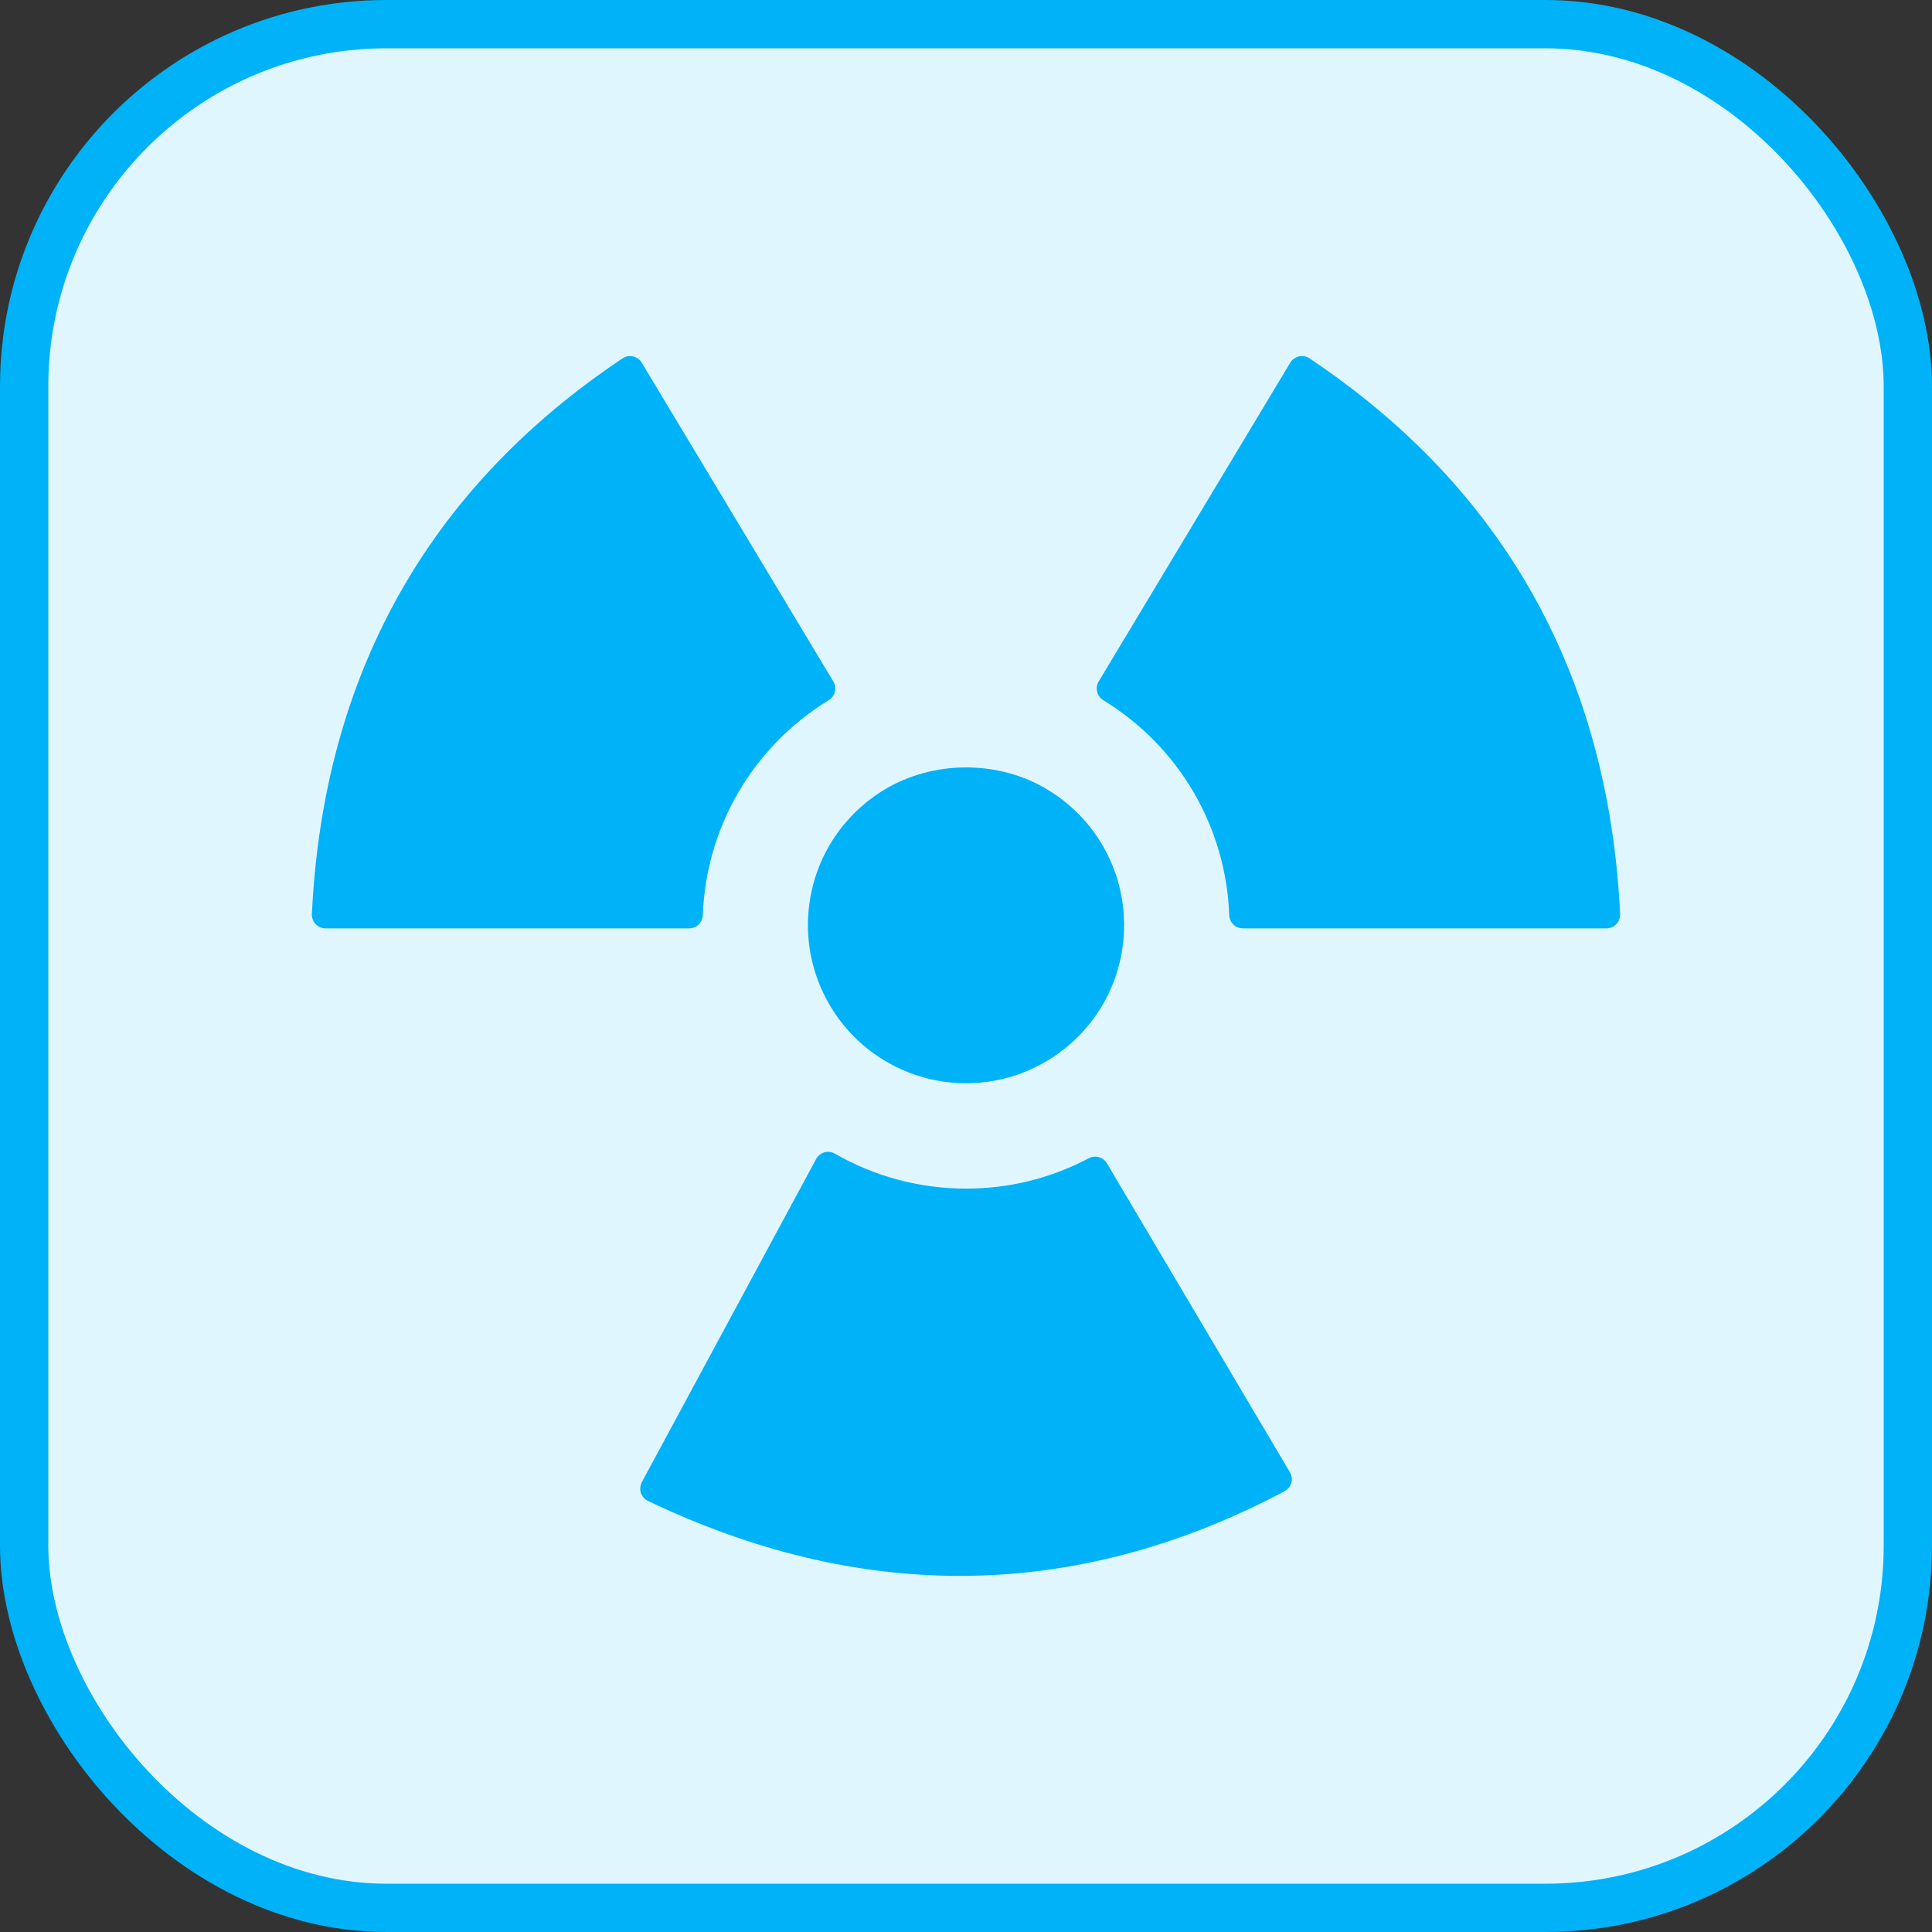 <svg xmlns="http://www.w3.org/2000/svg" width="40" height="40" viewBox="0 0 40 40" fill="none">
  <rect x="0" y="0" width="40" height="40" fill="#333333" stroke="none"/>
  <rect x="0.5" y="0.5" width="39" height="39" rx="7.5" fill="#E0F6FF"/>
  <rect x="0.5" y="0.5" width="39" height="39" rx="7.5" stroke="#00B2F7"/>
  <path d="M14.268 19.221H6.74C6.663 19.221 6.589 19.189 6.535 19.133C6.482 19.077 6.454 19.002 6.457 18.924C6.695 13.982 8.859 10.112 12.887 7.421C12.952 7.378 13.031 7.362 13.107 7.38C13.182 7.397 13.247 7.444 13.287 7.51L17.253 14.109C17.333 14.242 17.291 14.415 17.158 14.496C15.592 15.455 14.617 17.12 14.551 18.948C14.545 19.1 14.42 19.221 14.268 19.221ZM19.873 32.627C17.737 32.627 15.58 32.11 13.416 31.075C13.346 31.041 13.293 30.981 13.269 30.907C13.245 30.834 13.253 30.753 13.289 30.685L16.897 23.996C16.933 23.929 16.995 23.879 17.069 23.858C17.141 23.837 17.221 23.847 17.288 23.886C18.107 24.359 19.045 24.609 20 24.609C20.897 24.609 21.752 24.397 22.542 23.98C22.676 23.909 22.841 23.956 22.918 24.086L26.706 30.481C26.745 30.548 26.756 30.628 26.735 30.702C26.714 30.777 26.663 30.839 26.595 30.875C24.389 32.043 22.143 32.627 19.873 32.627ZM33.26 19.221H25.733C25.581 19.221 25.455 19.101 25.45 18.948C25.384 17.12 24.409 15.455 22.842 14.496C22.71 14.415 22.668 14.242 22.747 14.109L26.713 7.51C26.753 7.444 26.818 7.397 26.894 7.38C26.969 7.362 27.049 7.377 27.113 7.421C31.14 10.112 33.303 13.982 33.543 18.924C33.547 19.002 33.519 19.077 33.465 19.133C33.412 19.189 33.338 19.221 33.26 19.221ZM20 22.427C19.428 22.427 18.865 22.276 18.372 21.992C17.357 21.41 16.727 20.322 16.727 19.153L16.73 19.028C16.77 17.933 17.355 16.935 18.294 16.359C19.322 15.731 20.683 15.732 21.706 16.359C22.646 16.935 23.231 17.933 23.27 19.03C23.273 19.067 23.273 19.11 23.273 19.153C23.273 20.373 22.604 21.482 21.525 22.049C21.051 22.3 20.538 22.427 20 22.427Z" fill="#00B2F7"/>
</svg>